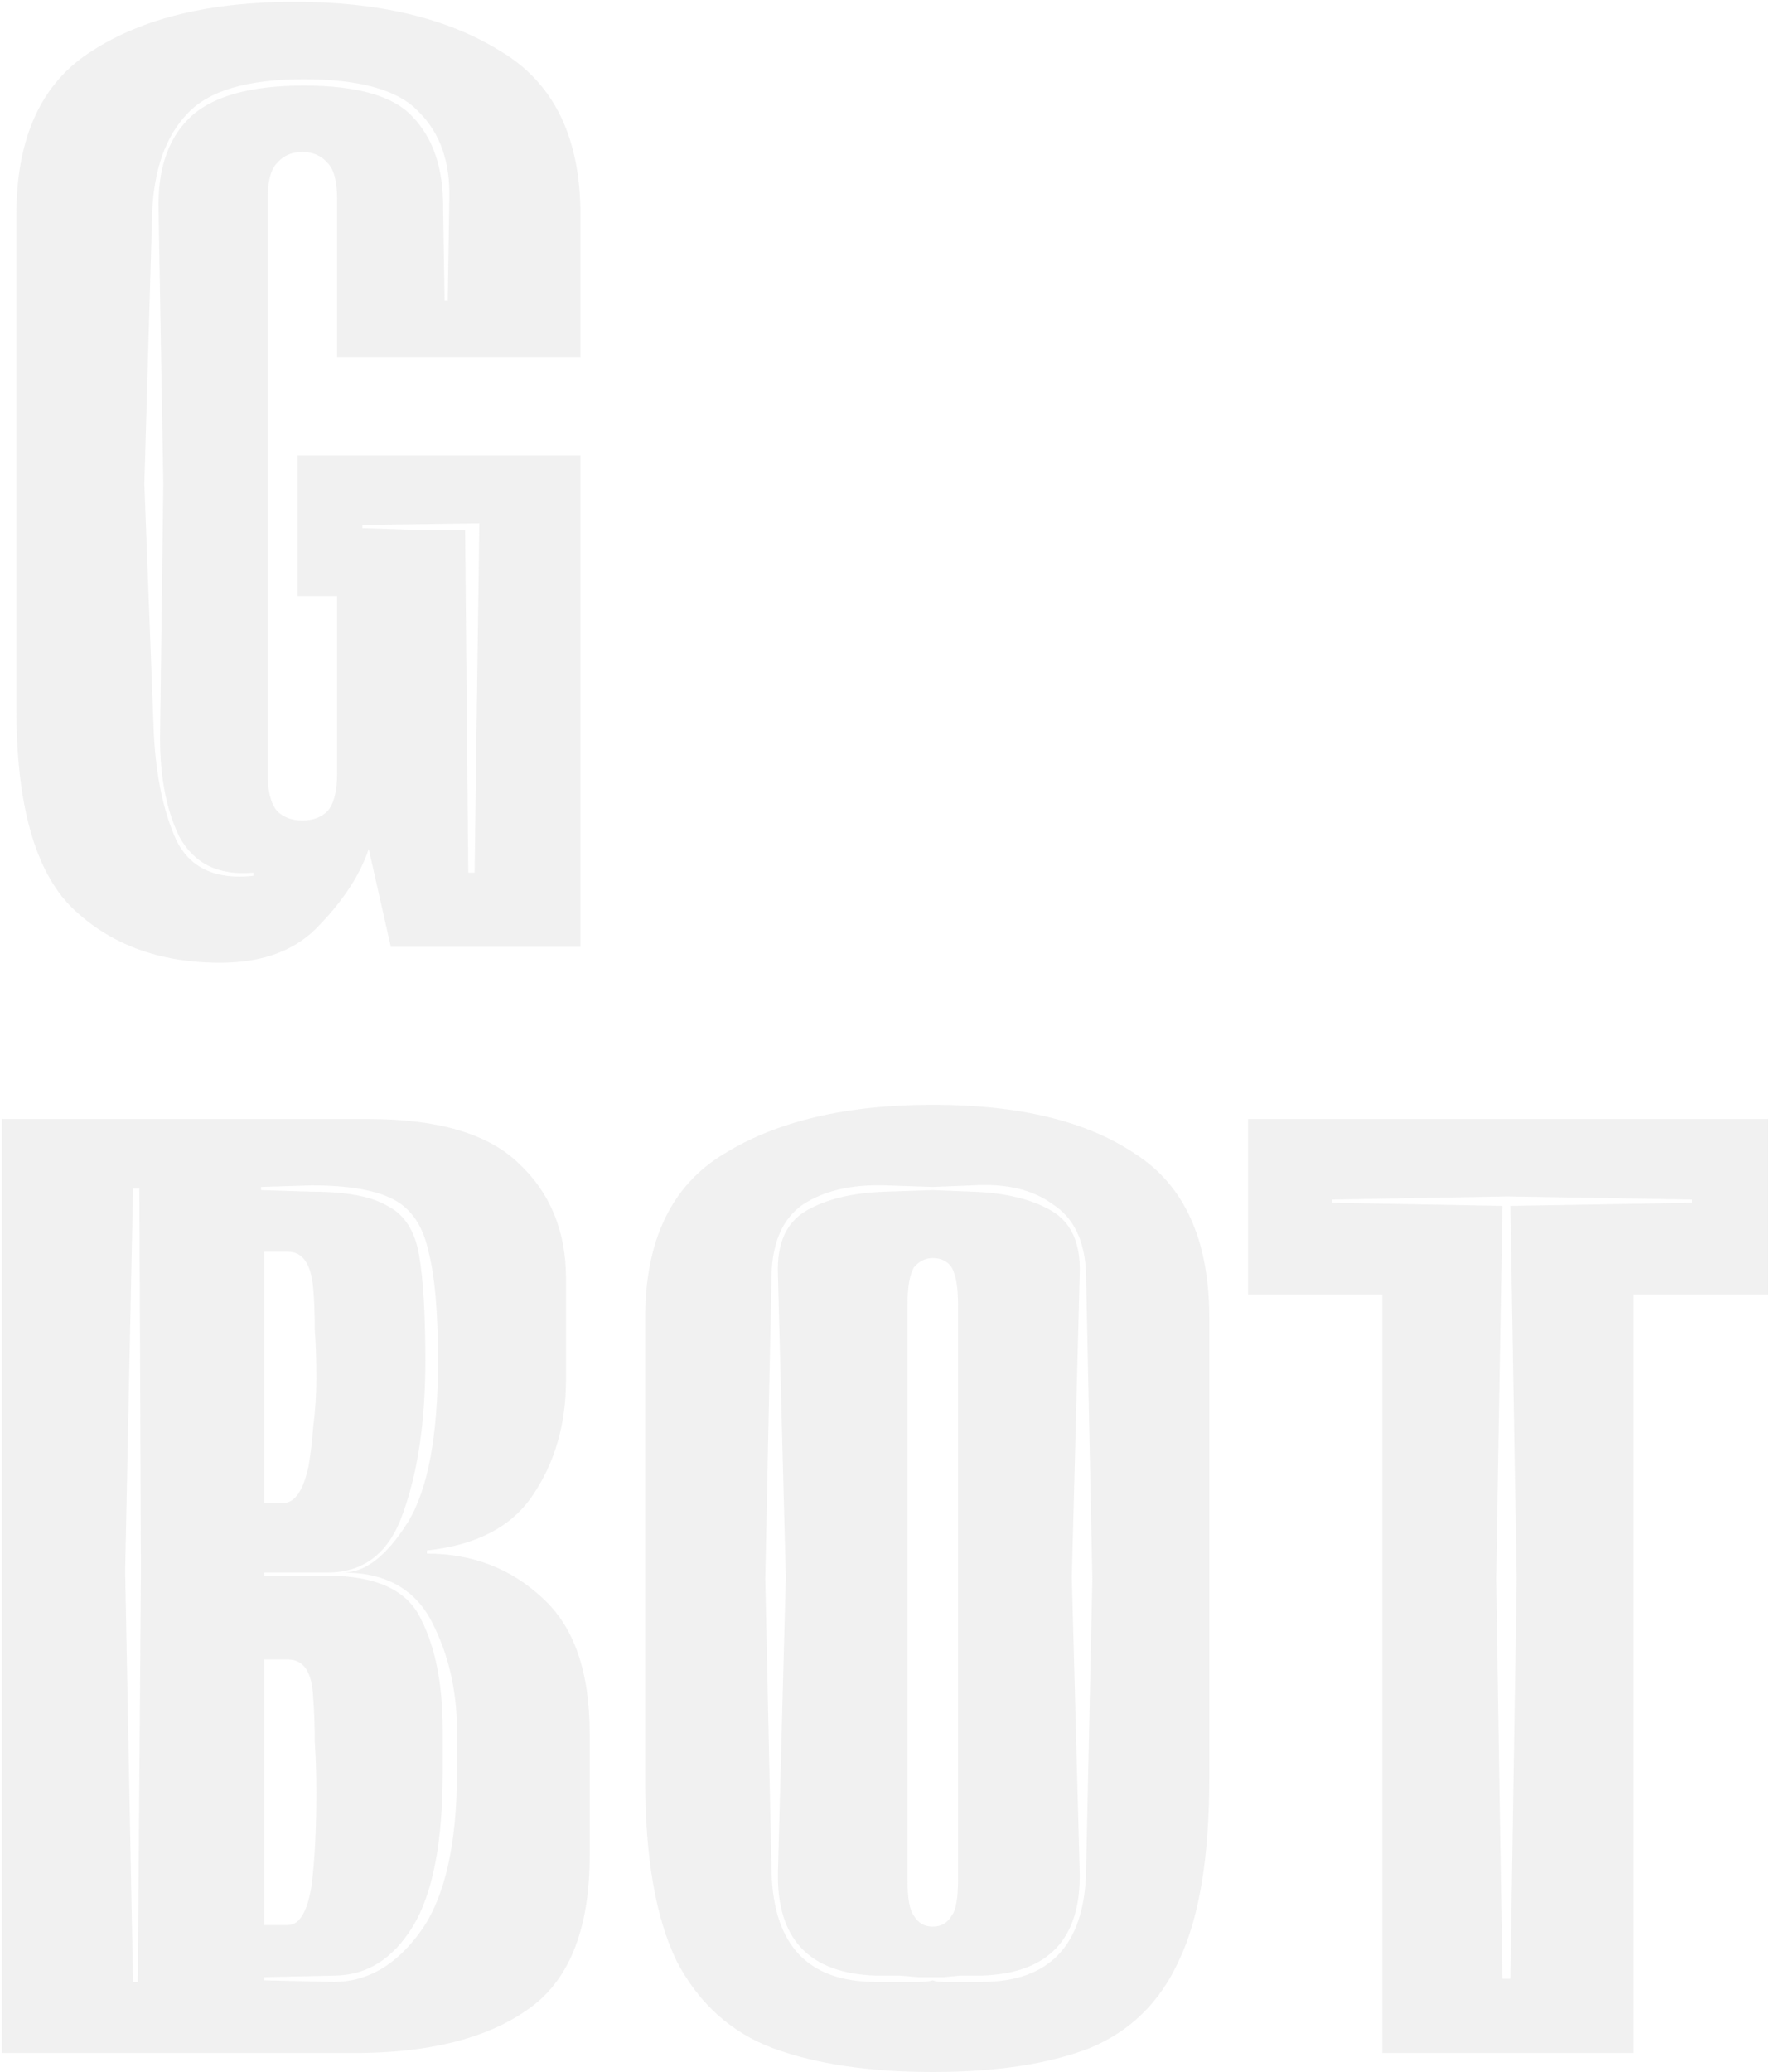 <svg width="645" height="755" viewBox="0 0 645 755" fill="none" xmlns="http://www.w3.org/2000/svg">
    <path
        d="M80.243 350.758C57.978 350.758 39.935 344.04 26.116 330.604C12.68 317.168 5.962 292.984 5.962 258.051V78.396C5.962 49.989 15.175 30.027 33.601 18.511C52.028 6.61 76.596 0.66 107.306 0.66C138.016 0.66 162.969 6.61 182.163 18.511C201.74 30.027 211.529 49.989 211.529 78.396V130.219H122.853V72.638C122.853 66.112 121.702 61.697 119.398 59.394C117.095 56.706 114.024 55.363 110.185 55.363C106.346 55.363 103.275 56.706 100.972 59.394C98.669 61.697 97.517 66.112 97.517 72.638V281.66C97.517 288.186 98.669 292.792 100.972 295.479C103.275 297.783 106.346 298.934 110.185 298.934C114.024 298.934 117.095 297.783 119.398 295.479C121.702 292.792 122.853 288.186 122.853 281.66V217.168H108.458V165.92H211.529V345H142.431L134.37 309.299C131.299 318.512 125.348 327.725 116.519 336.938C108.074 346.151 95.982 350.758 80.243 350.758ZM92.335 319.088V317.936C79.667 319.088 70.646 314.673 65.271 304.692C60.281 294.328 57.978 281.276 58.362 265.537L59.513 176.285L57.786 76.668C57.402 62.081 61.049 50.948 68.726 43.271C76.788 35.209 90.799 31.179 110.761 31.179C130.339 31.179 143.583 35.017 150.493 42.695C157.402 49.989 161.049 59.969 161.433 72.638L162.009 109.49H163.161L163.736 72.638C164.12 59.202 160.473 48.645 152.796 40.968C145.502 32.906 131.491 28.875 110.761 28.875C90.032 28.875 75.828 33.098 68.15 41.543C60.473 49.605 56.25 61.313 55.483 76.668L52.603 176.285L56.058 267.264C56.826 282.619 59.513 295.479 64.12 305.844C69.11 316.209 78.515 320.623 92.335 319.088ZM170.646 317.936H172.949L174.677 190.68L132.066 191.256V192.408L148.765 192.984H169.495L170.646 317.936Z"
        fill="#2B2B2B" fill-opacity="0.07" />
    <path
        d="M0.688 748V407.691H134.277C159.613 407.691 177.848 413.065 188.98 423.814C200.497 434.562 206.255 448.574 206.255 465.849V502.701C206.255 518.824 202.224 532.835 194.163 544.736C186.485 556.252 173.625 562.97 155.583 564.889V566.041C172.089 566.041 186.101 571.415 197.617 582.164C209.134 592.529 214.892 609.035 214.892 631.684V676.022C214.892 703.278 207.214 722.088 191.859 732.453C176.888 742.817 155.967 748 129.095 748H0.688ZM121.609 722.088C133.894 722.088 144.45 715.946 153.279 703.662C162.109 691.378 166.523 671.992 166.523 645.504V630.533C166.523 615.945 163.452 602.701 157.31 590.801C151.168 578.901 140.419 572.951 125.064 572.951C133.126 572.951 140.995 566.809 148.673 554.525C155.967 542.624 159.613 523.047 159.613 495.791C159.613 478.133 158.462 464.889 156.159 456.06C154.239 446.847 150.016 440.513 143.49 437.058C136.965 433.603 126.984 431.875 113.548 431.875L95.122 432.451V433.603L113.548 434.179C126.216 434.179 135.429 435.906 141.187 439.361C147.329 442.432 151.168 448.382 152.704 457.211C154.239 466.04 155.007 478.9 155.007 495.791C155.007 517.672 152.32 536.098 146.945 551.07C141.955 565.657 132.742 572.951 119.306 572.951H96.273V574.102H119.306C136.965 574.102 148.289 579.285 153.279 589.65C158.654 600.014 161.341 613.642 161.341 630.533V645.504C161.341 671.224 157.694 690.034 150.4 701.934C143.107 713.834 133.51 719.785 121.609 719.785L96.273 720.36V721.512L121.609 722.088ZM48.48 722.088H50.208L51.359 572.375L50.784 433.027H48.48L45.601 572.375L48.48 722.088ZM96.273 547.615H103.183C107.406 547.615 110.477 543.2 112.396 534.371C113.164 530.148 113.74 525.35 114.124 519.976C114.892 514.217 115.275 508.267 115.275 502.125C115.275 495.599 115.083 489.649 114.7 484.275C114.7 478.517 114.508 473.526 114.124 469.303C113.356 460.474 110.285 456.06 104.911 456.06H96.273V547.615ZM96.273 701.358H104.911C109.133 701.358 112.012 696.56 113.548 686.963C114.7 677.75 115.275 666.425 115.275 652.99C115.275 646.464 115.083 640.322 114.7 634.563C114.7 628.805 114.508 623.431 114.124 618.44C113.74 609.227 110.669 604.621 104.911 604.621H96.273V701.358Z"
        fill="#2B2B2B" fill-opacity="0.07" />
    <path
        d="M339.908 754.909C316.875 754.909 297.489 752.03 281.75 746.272C266.395 740.514 254.686 729.957 246.625 714.602C238.947 698.863 235.109 676.79 235.109 648.383V480.244C235.109 451.837 244.706 431.875 263.9 420.359C283.094 408.459 308.43 402.509 339.908 402.509C371.386 402.509 395.954 408.459 413.612 420.359C431.655 431.875 440.676 451.837 440.676 480.244V647.807C440.676 676.598 437.029 698.671 429.735 714.026C422.826 729.382 411.885 740.13 396.914 746.272C381.942 752.03 362.94 754.909 339.908 754.909ZM319.178 722.088H334.725C337.029 722.088 338.756 721.896 339.908 721.512C340.675 721.896 342.019 722.088 343.938 722.088H357.758C382.326 722.088 394.994 708.844 395.762 682.356L398.065 575.254L395.762 464.121C395.378 452.221 391.347 443.776 383.67 438.785C376.376 433.411 366.587 431.108 354.303 431.875L339.908 432.451L322.633 431.875C310.349 431.491 300.368 433.795 292.69 438.785C285.397 443.776 281.558 452.221 281.174 464.121L278.871 575.254L281.174 682.356C281.942 708.844 294.61 722.088 319.178 722.088ZM334.725 720.36L327.815 719.785H319.178C294.994 719.017 283.094 706.541 283.477 682.356L286.357 574.678L283.477 464.121C283.094 452.989 286.548 445.311 293.842 441.088C301.136 436.866 310.733 434.562 322.633 434.179L339.908 433.603L354.303 434.179C366.203 434.562 375.8 436.866 383.094 441.088C390.388 445.311 393.843 452.989 393.459 464.121L390.58 574.678L393.459 682.356C393.843 706.541 381.942 719.017 357.758 719.785H349.697L343.938 720.36H334.725ZM339.908 701.934C342.979 701.934 345.282 700.591 346.817 697.903C348.353 695.984 349.121 691.569 349.121 684.66V475.637C349.121 469.112 348.353 464.505 346.817 461.818C345.282 459.515 342.979 458.363 339.908 458.363C337.22 458.363 334.917 459.515 332.998 461.818C331.462 464.505 330.695 469.112 330.695 475.637V684.66C330.695 691.569 331.462 695.984 332.998 697.903C334.533 700.591 336.837 701.934 339.908 701.934Z"
        fill="#2B2B2B" fill-opacity="0.07" />
    <path
        d="M503.759 748V471.607H454.815V407.691H644.259V471.607H595.315V748H503.759ZM547.522 720.936H550.401L552.704 575.254L550.401 439.361L616.62 438.209V437.058L549.249 435.906L485.333 437.058V438.209L547.522 439.361L545.218 575.254L547.522 720.936Z"
        fill="#2B2B2B" fill-opacity="0.07" />
</svg>
    